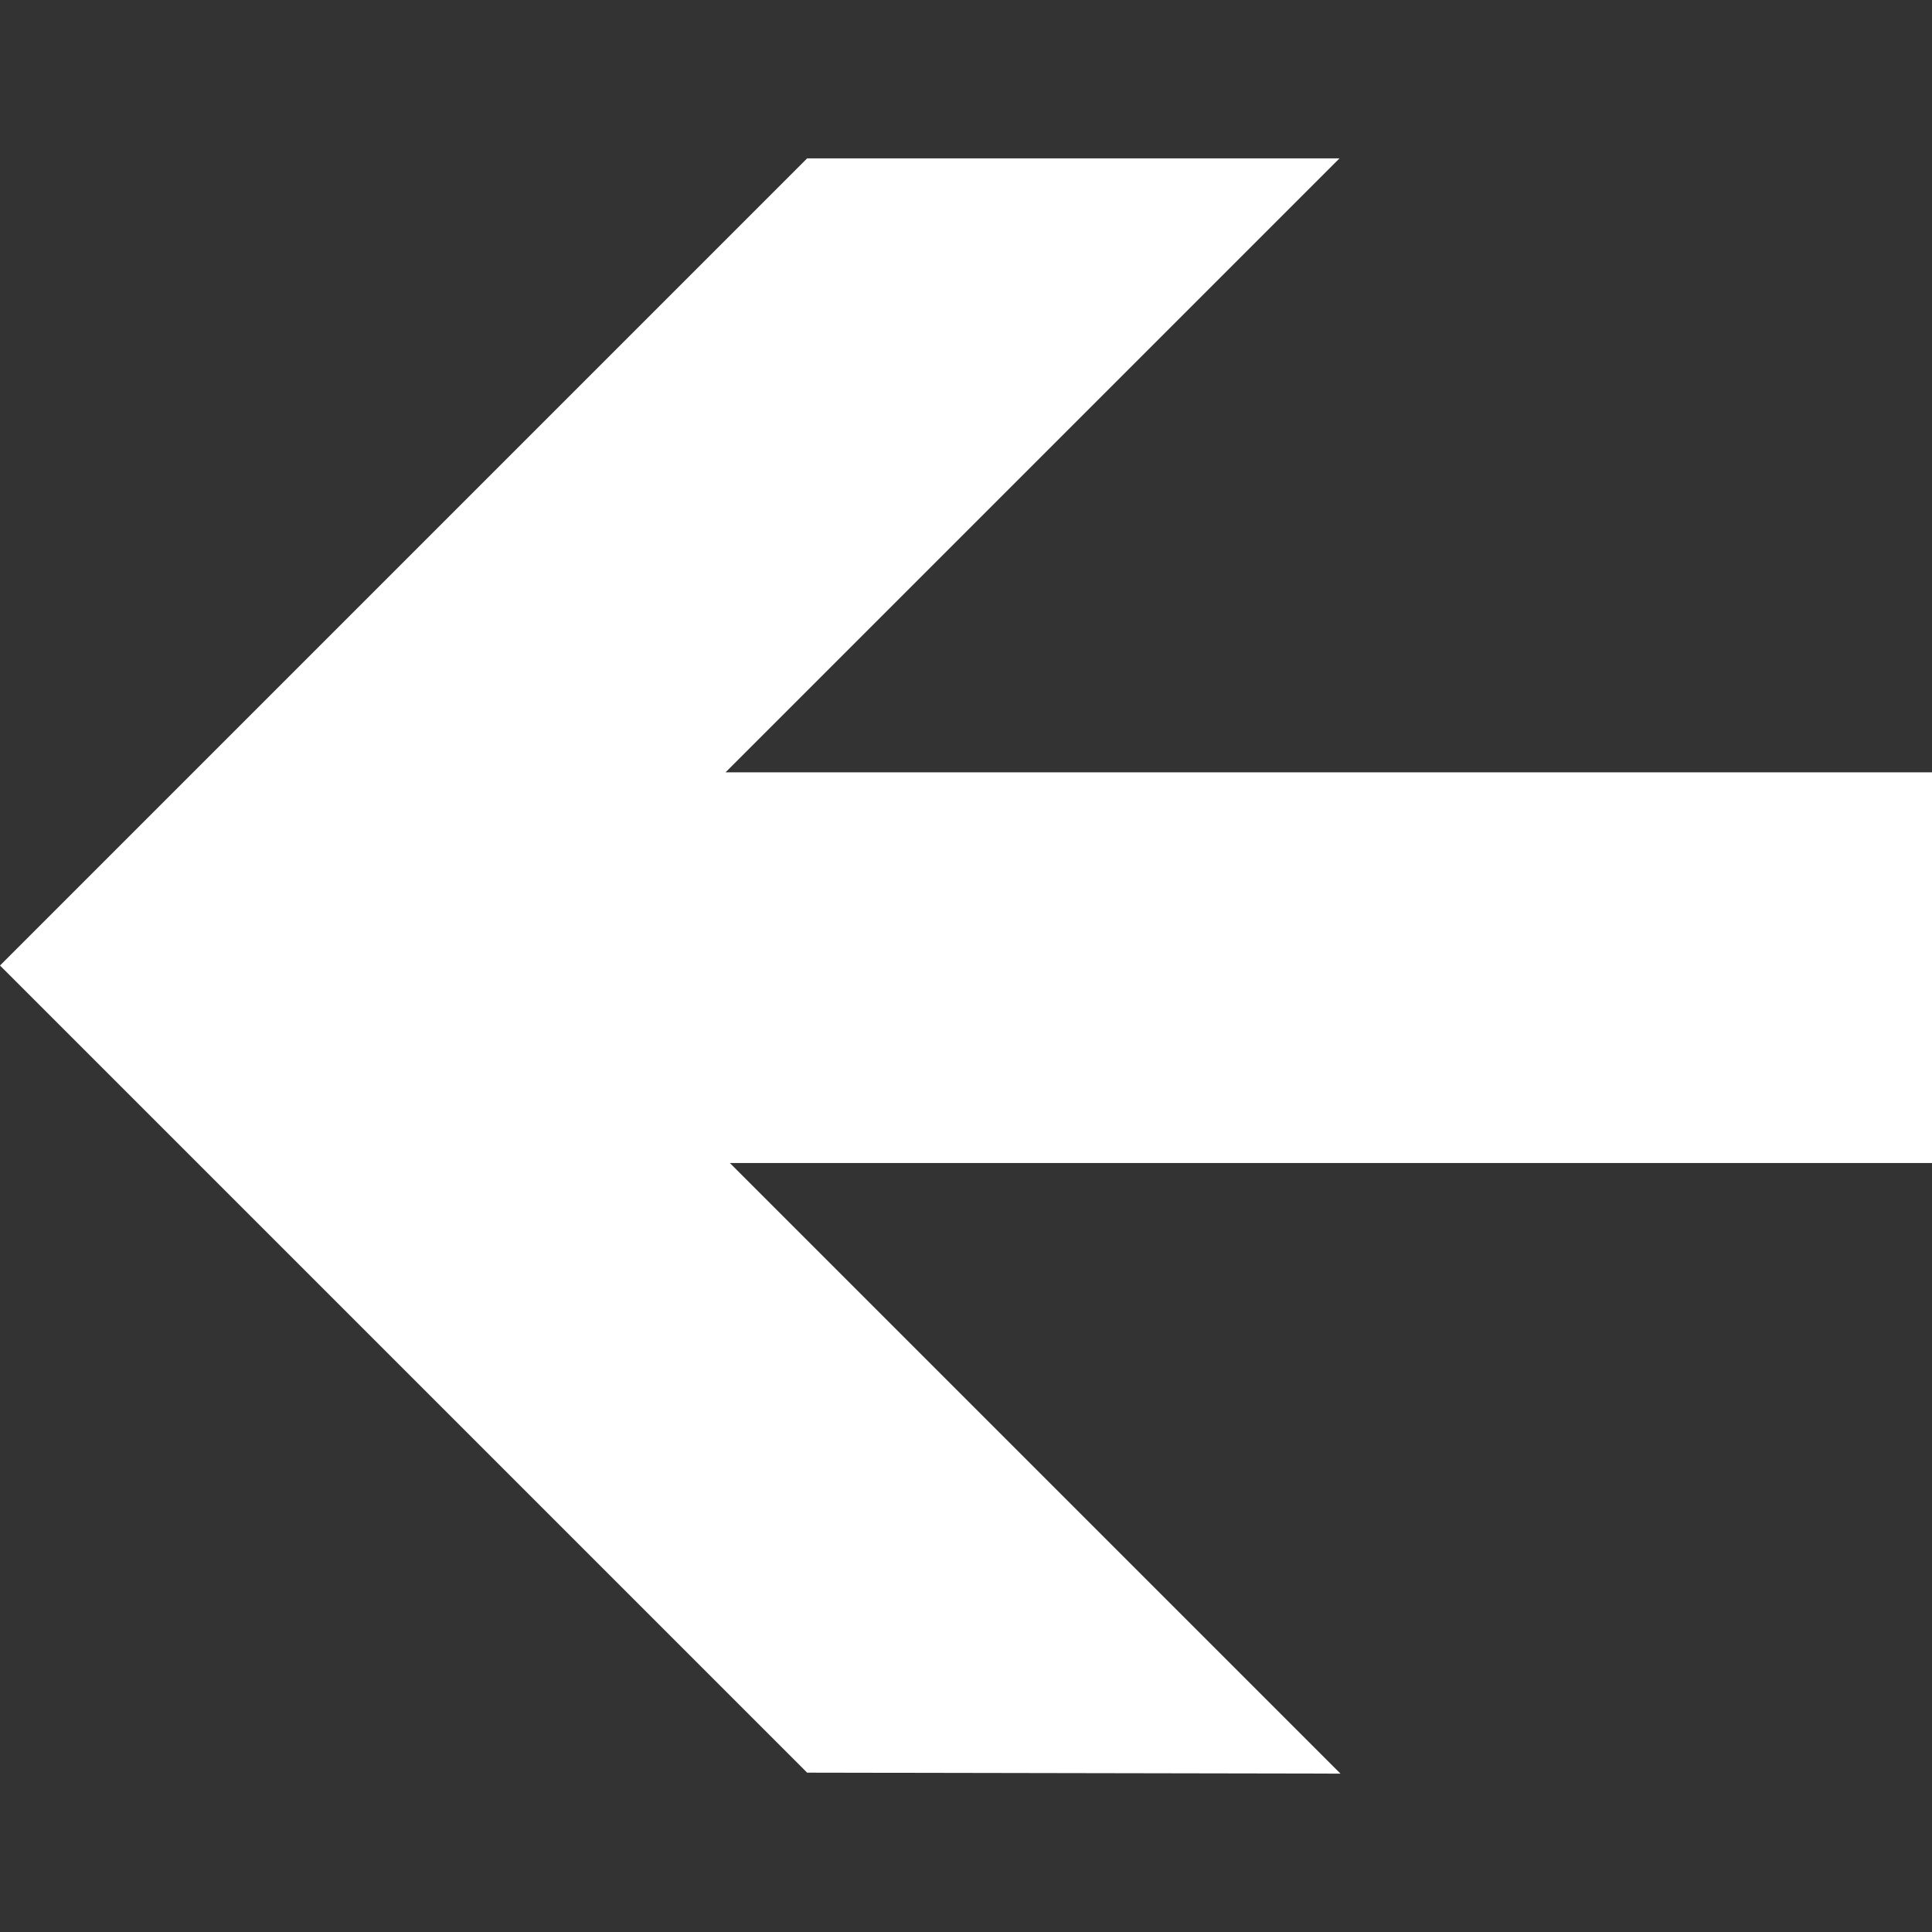 <?xml version="1.0" encoding="UTF-8" standalone="no"?>
<svg
   viewBox="0 0 40 40"
   version="1.1"
   id="svg4"
   width="40"
   height="40"
   xmlns="http://www.w3.org/2000/svg"
   xmlns:svg="http://www.w3.org/2000/svg">
  <rect x="0" y="0" width="40" height="40" fill="#333333" stroke="none"/>
  <defs
     id="defs8" />
  <path
     d="M 16.711,36.701 0,19.99 16.711,3.279 H 27.733 L 15.022,15.99 H 40 v 8.089 H 15.111 L 27.753,36.721 16.711,36.701 Z"
     id="path2"
     style="fill:#ffffff;stroke-width:0.093" />
</svg>
